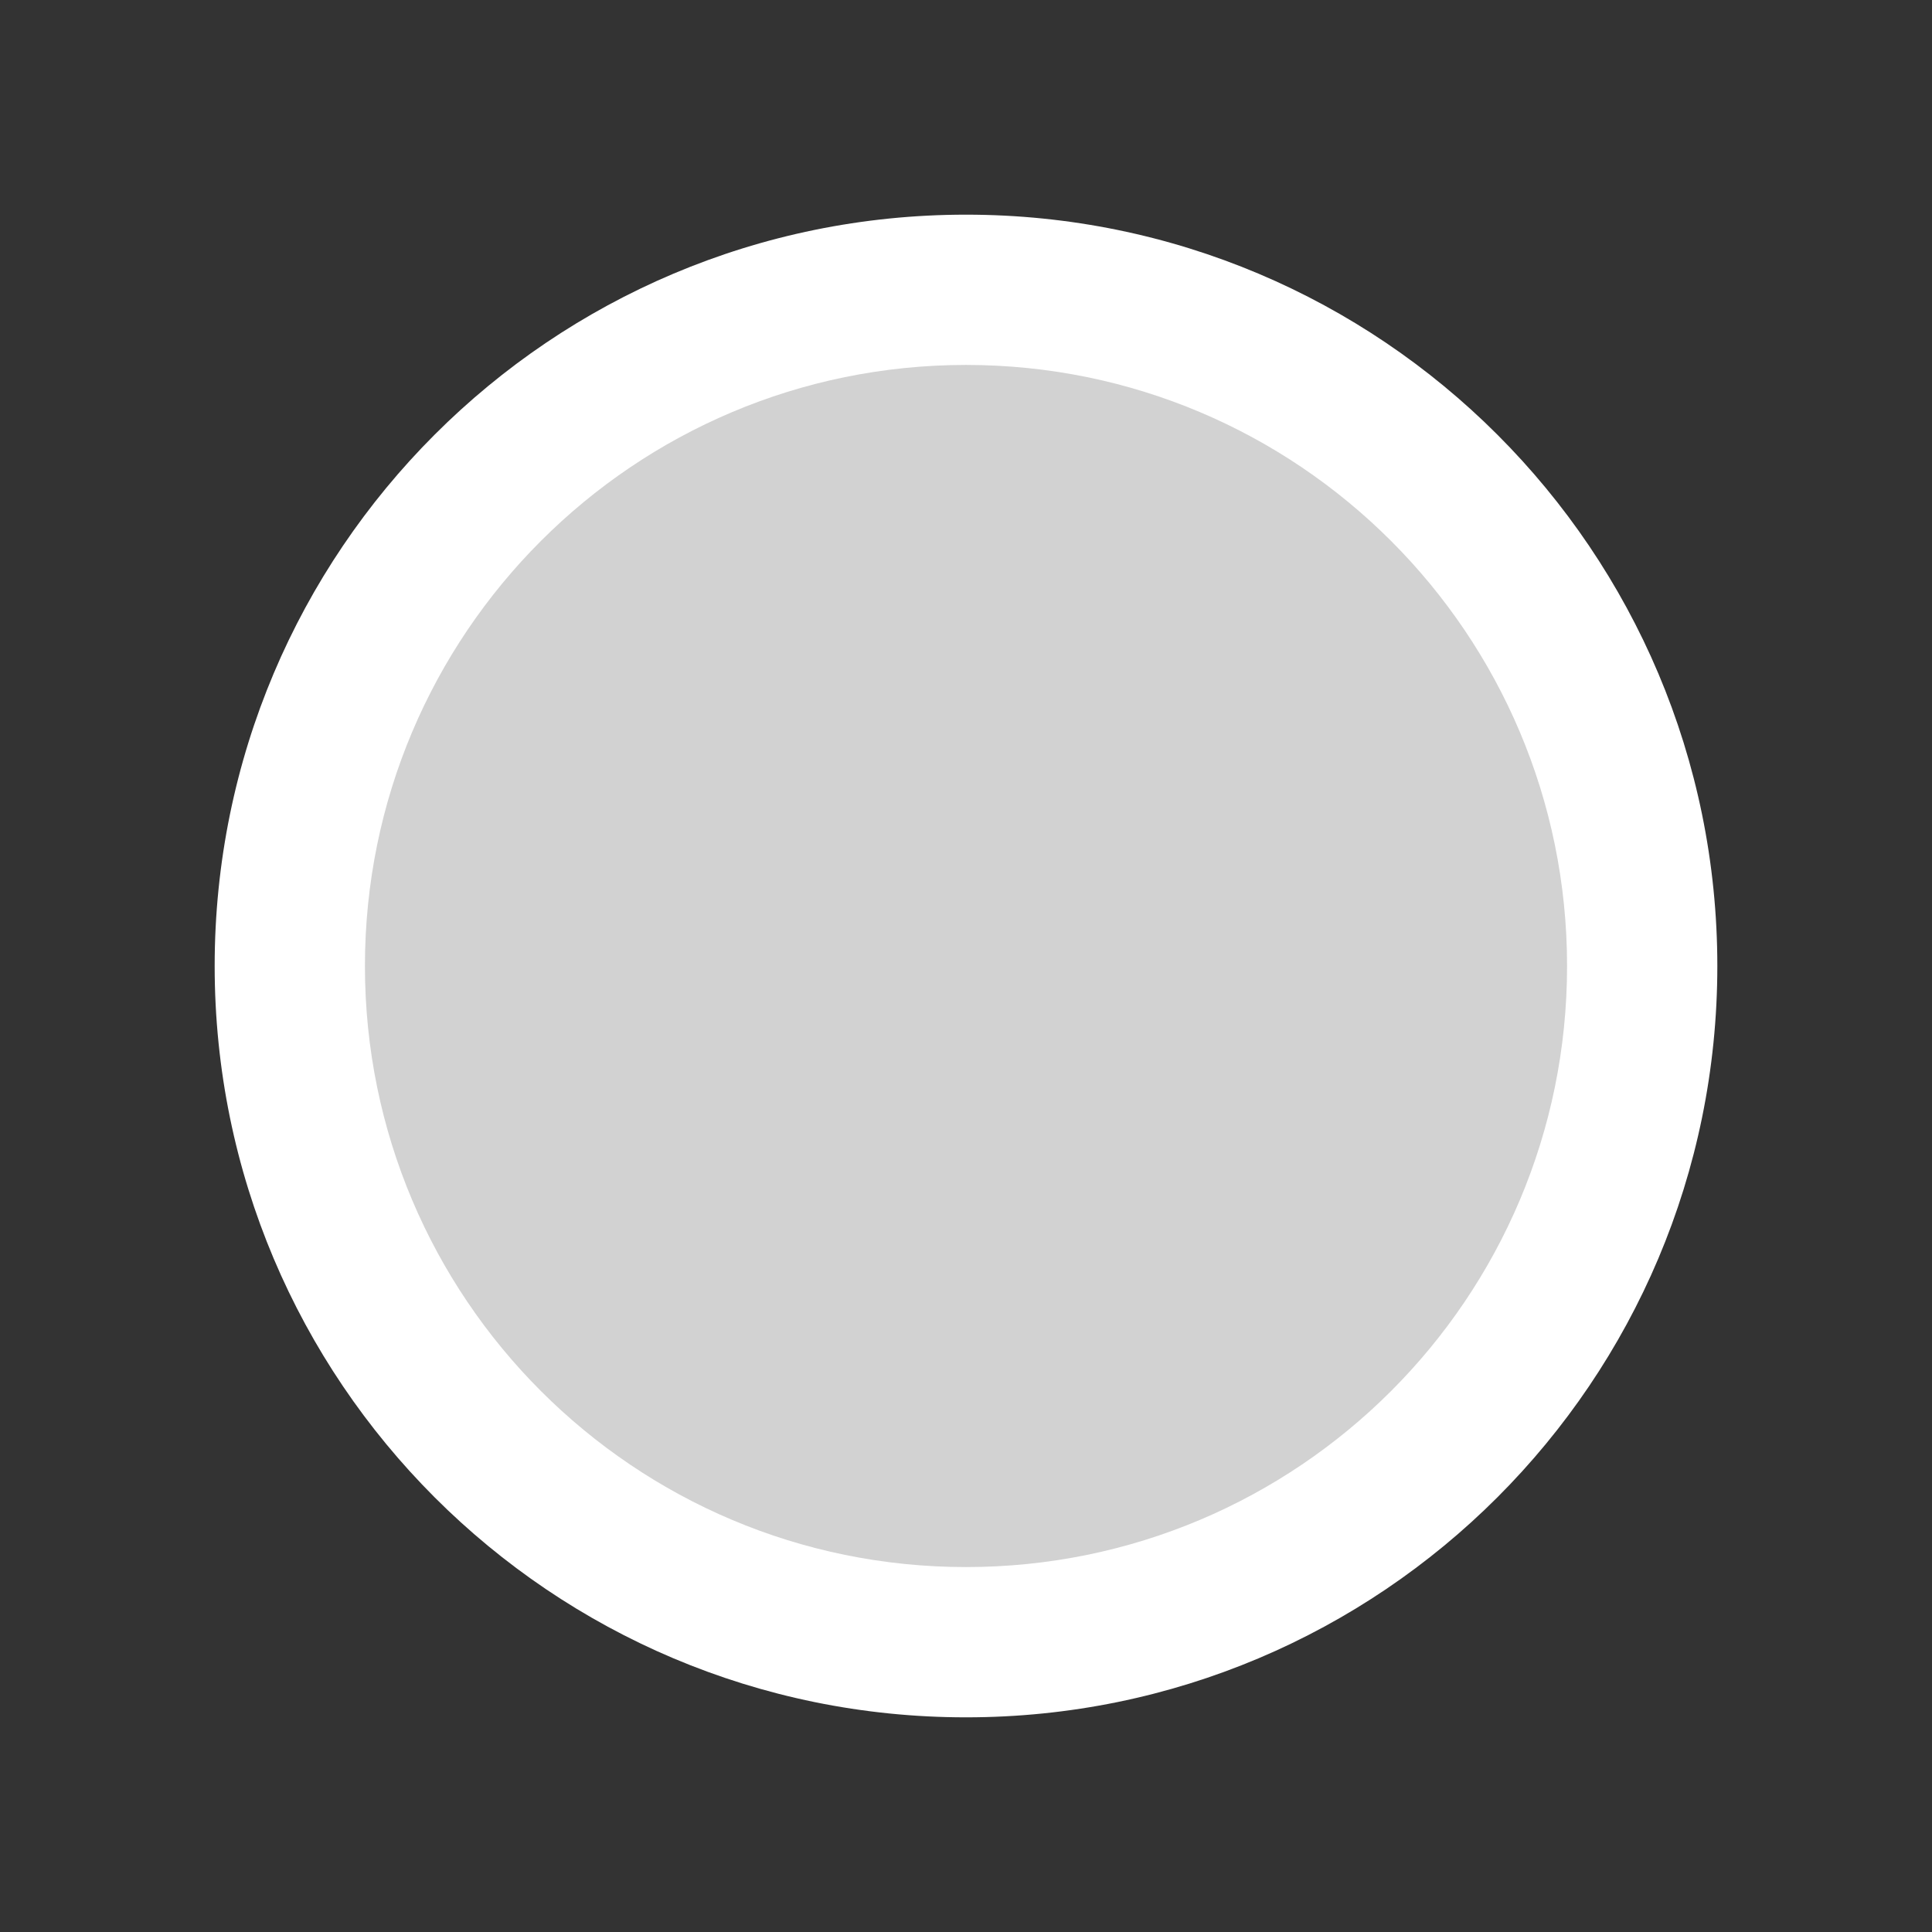<svg xmlns="http://www.w3.org/2000/svg" xmlns:svg="http://www.w3.org/2000/svg" id="svg2" width="100%" height="100%" version="1.1" viewBox="0 0 18 18"><rect x="0" y="0" width="18" height="18" fill="#333333" stroke="none"/><path id="path3909" fill="#fff" fill-opacity="1" d="M 9,2 C 5.132,2 2,5.132 2,9 c 0,3.868 3.132,7 7,7 3.868,0 7,-3.132 7,-7 C 16,5.132 12.868,2 9,2 z"/><path id="path4" fill="#d2d2d2" fill-opacity="1" d="M 9,14.6 C 5.906,14.6 3.4,12.094 3.4,9 3.4,5.906 5.906,3.4 9,3.4 c 3.094,0 5.6,2.506 5.6,5.6 0,3.094 -2.506,5.6 -5.6,5.6 z"/><path id="path6" fill="none" d="m0-30h48v48h-48z"/></svg>